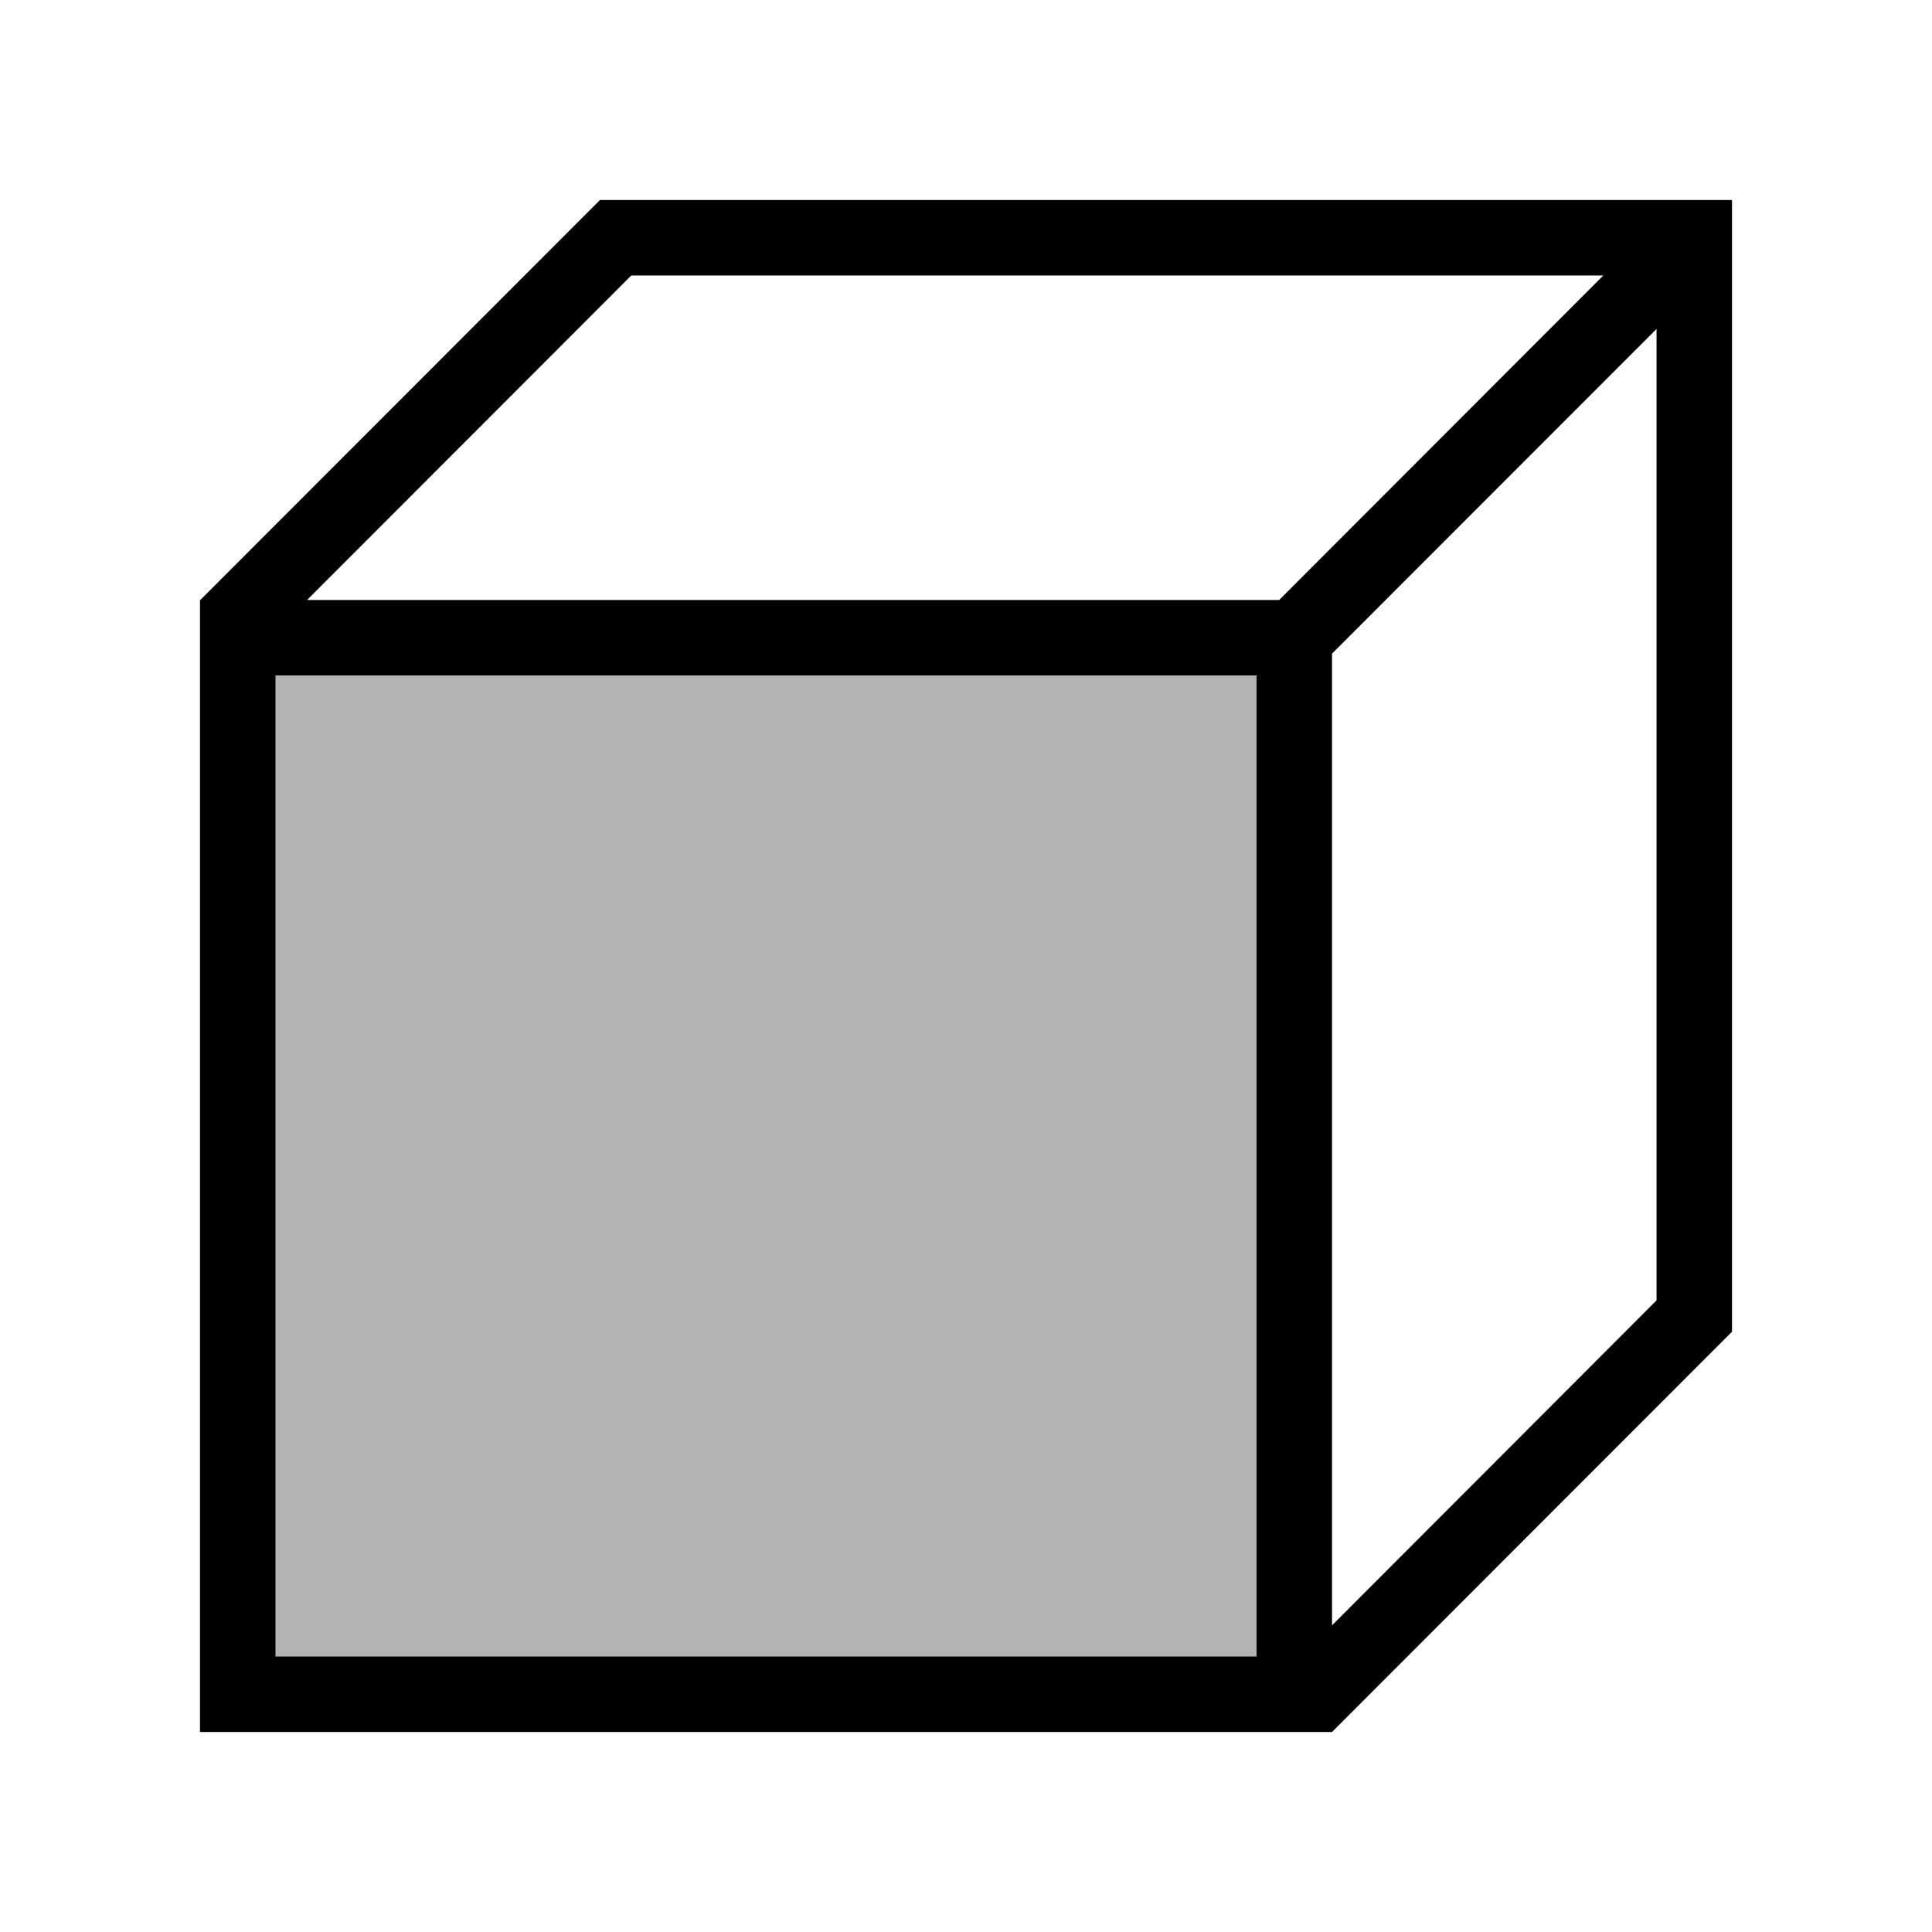 <svg xmlns="http://www.w3.org/2000/svg" id="stylingbar_graphics3D_view_xz" width="512" height="512" viewBox="0 0 512 512"><defs><style>.cls-1{fill:#b3b3b3}</style></defs><title>stylingbar_graphics3D_view_xz</title><g><rect width="279" height="279" x="64" y="167" class="cls-1"/><path d="M458.17,53H159L53.09,159H53V459H353L458.91,353H459V53ZM167.31,73H424.9L339,159H81.38ZM333,439H73V179H333Zm20-8.26V173.22l0,0L439,87.18V344.61Z"/></g></svg>